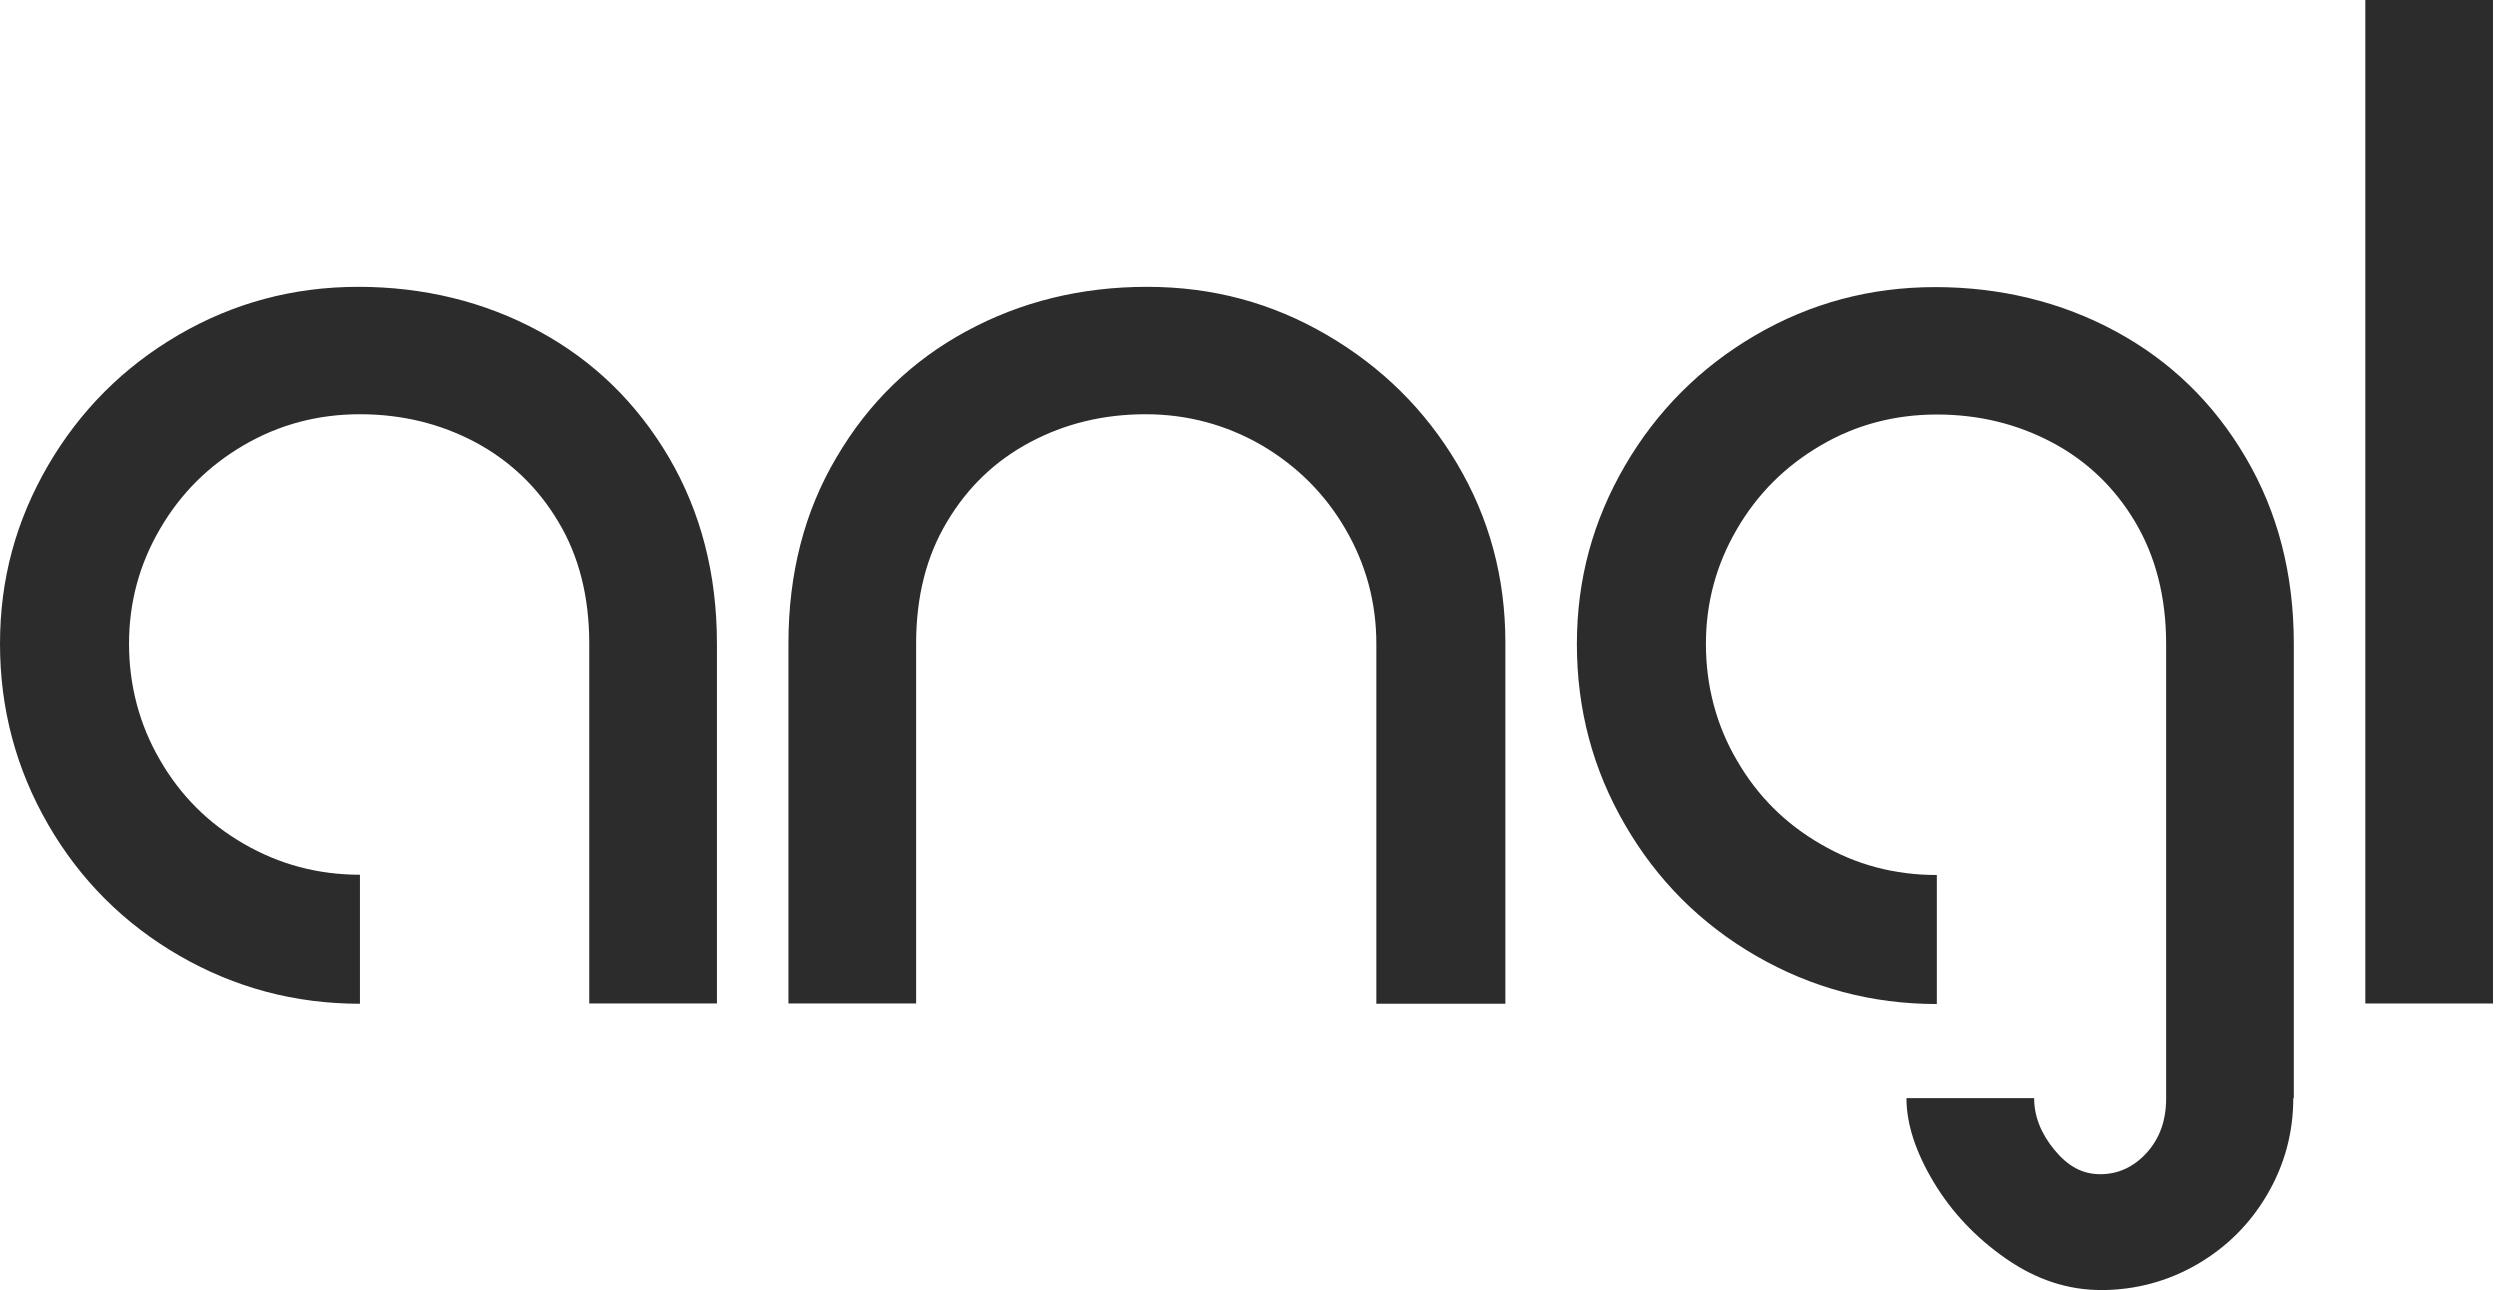 <svg width="93" height="48" viewBox="0 0 93 48" fill="none" xmlns="http://www.w3.org/2000/svg">
<path d="M26.67 37.33H21.92V23.94C21.92 22.2 21.54 20.69 20.77 19.41C20.01 18.13 18.97 17.14 17.68 16.45C16.38 15.76 14.95 15.41 13.39 15.41C11.83 15.41 10.39 15.79 9.07 16.56C7.75 17.33 6.71 18.37 5.95 19.68C5.18 21 4.8 22.42 4.8 23.95C4.8 25.48 5.18 26.95 5.95 28.27C6.71 29.59 7.75 30.63 9.07 31.39C10.38 32.15 11.82 32.54 13.39 32.54V37.34C10.97 37.34 8.73 36.74 6.67 35.55C4.61 34.36 2.98 32.73 1.79 30.67C0.6 28.61 0 26.37 0 23.95C0 21.53 0.6 19.36 1.79 17.31C2.98 15.27 4.6 13.65 6.64 12.46C8.68 11.27 10.91 10.67 13.33 10.67C15.75 10.67 18.02 11.22 20.05 12.32C22.08 13.42 23.69 14.99 24.88 17.01C26.07 19.04 26.67 21.35 26.67 23.94V37.33Z" fill="#2C2C2C"/>
<path d="M31.12 17.01C32.31 14.98 33.92 13.42 35.95 12.32C37.98 11.22 40.22 10.67 42.67 10.67C45.12 10.67 47.32 11.27 49.36 12.46C51.4 13.65 53.02 15.25 54.21 17.26C55.4 19.27 56 21.48 56 23.9V37.34H51.2V23.95C51.2 22.42 50.82 21 50.05 19.68C49.29 18.37 48.24 17.33 46.93 16.56C45.61 15.8 44.17 15.41 42.61 15.41C41.05 15.41 39.61 15.76 38.32 16.45C37.02 17.14 35.99 18.13 35.23 19.41C34.46 20.69 34.08 22.2 34.08 23.94V37.33H29.33V23.94C29.33 21.34 29.92 19.03 31.12 17.01Z" fill="#2C2C2C"/>
<path d="M92.74 0V37.33H87.99V0H92.74Z" fill="#2C2C2C"/>
<path d="M85.33 40.85V23.95C85.33 21.35 84.73 19.04 83.54 17.02C82.35 14.99 80.74 13.43 78.71 12.33C76.68 11.23 74.41 10.68 71.99 10.68C69.57 10.68 67.34 11.28 65.3 12.47C63.26 13.66 61.64 15.28 60.45 17.32C59.26 19.37 58.66 21.54 58.66 23.96C58.66 26.38 59.25 28.62 60.45 30.68C61.64 32.74 63.27 34.37 65.33 35.56C67.39 36.75 69.63 37.35 72.05 37.35V32.55C70.48 32.55 69.04 32.17 67.73 31.4C66.41 30.64 65.37 29.6 64.61 28.28C63.84 26.97 63.46 25.49 63.46 23.96C63.46 22.43 63.84 21.01 64.61 19.69C65.37 18.38 66.41 17.34 67.73 16.57C69.04 15.8 70.49 15.42 72.05 15.42C73.61 15.42 75.04 15.77 76.34 16.46C77.64 17.15 78.67 18.14 79.43 19.42C80.19 20.7 80.58 22.21 80.58 23.95V40.87C80.58 41.68 80.34 42.35 79.86 42.88C79.38 43.41 78.8 43.68 78.13 43.68C77.46 43.68 76.92 43.38 76.42 42.77C75.92 42.16 75.67 41.52 75.67 40.85H70.92C70.92 41.81 71.26 42.85 71.93 43.97C72.6 45.09 73.5 46.04 74.62 46.82C75.74 47.6 76.92 47.99 78.17 47.99C79.42 47.99 80.64 47.67 81.74 47.03C82.84 46.39 83.71 45.52 84.35 44.42C84.99 43.32 85.31 42.13 85.31 40.85H85.33Z" fill="#2C2C2C"/>
</svg>
